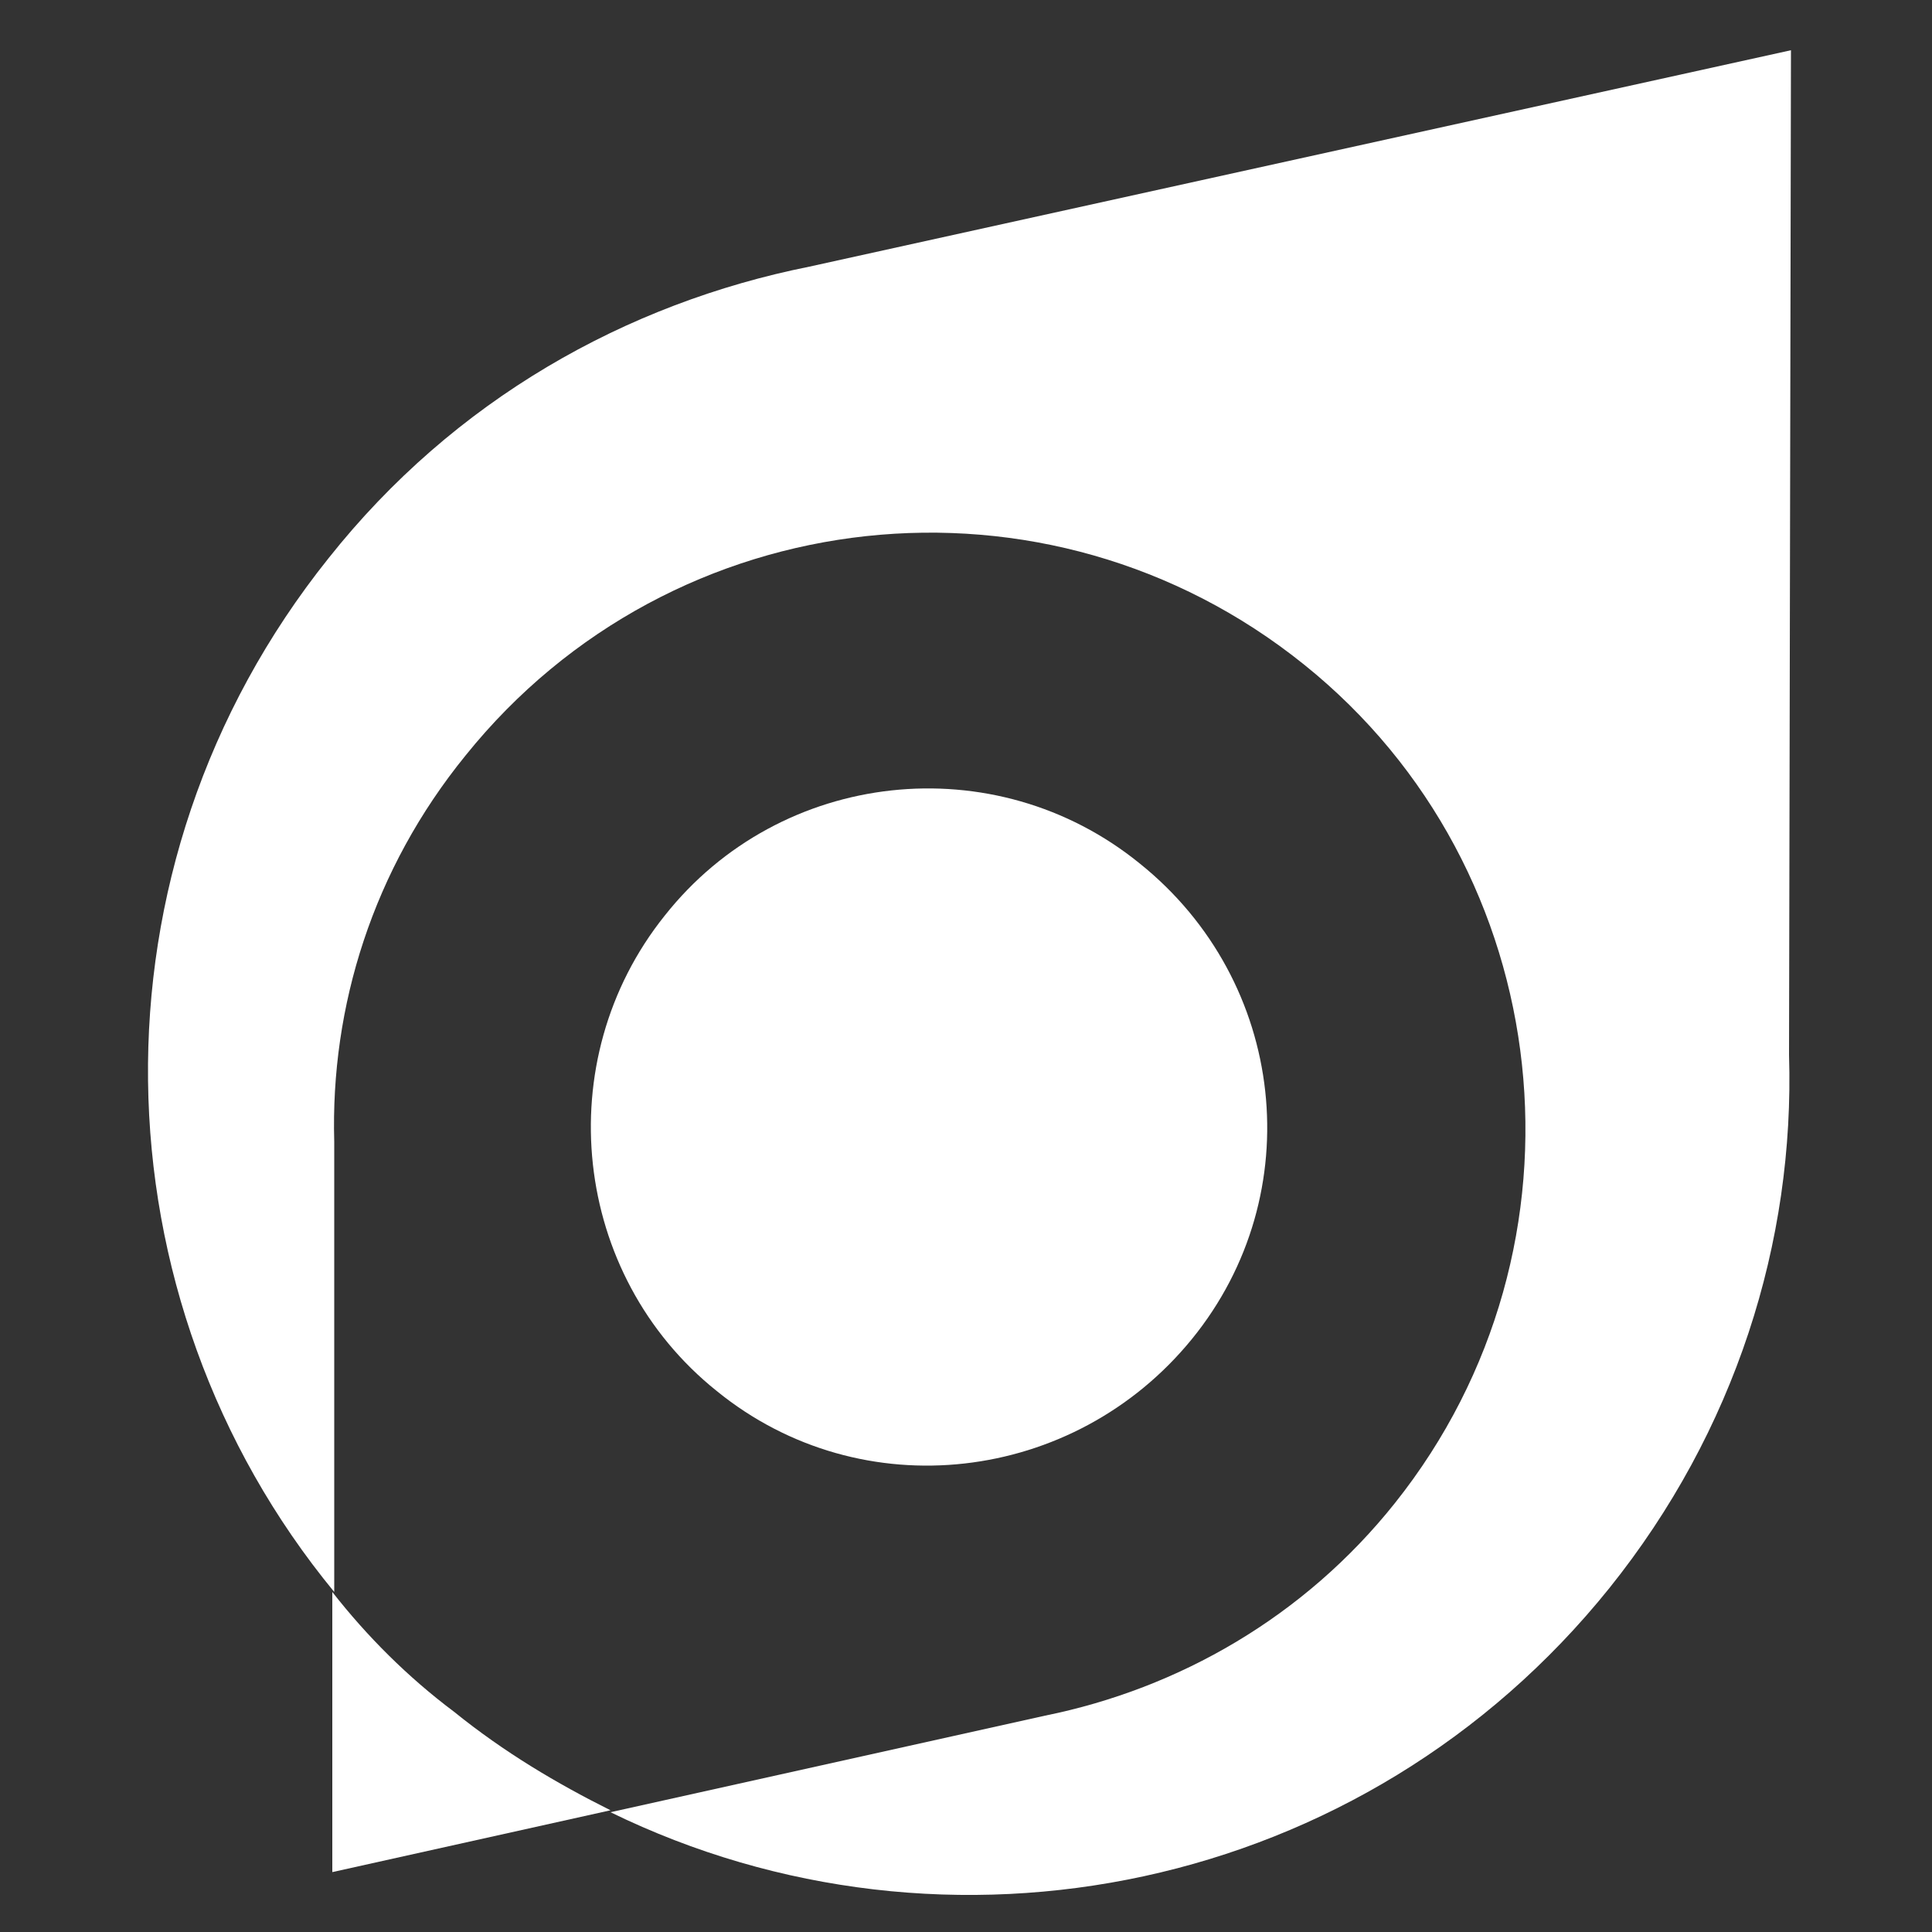 <?xml version="1.0" encoding="utf-8"?><svg version="1.1" id="Layer_1" xmlns="http://www.w3.org/2000/svg" xmlns:xlink="http://www.w3.org/1999/xlink" x="0px" y="0px" viewBox="0 0 100 100" style="enable-background:new 0 0 100 100;" xml:space="preserve"><rect x="0" y="0" width="100" height="100" fill="#333333" stroke="none"/><style type="text/css">.st0{fill:#FFFFFF;}</style><path class="st0" d="M41.9,13.8c-9.5,1.9-18.4,6.9-24.9,15.1c-12.8,16-12.2,38.3,0.3,53.5l0-23.3c-0.2-7,2-14.1,6.8-20c10.7-13.3,30.1-15.4,43.4-4.7C80.7,45,82.8,64.5,72.2,77.8c-4.7,5.9-11.2,9.6-18.1,11l-22.5,5c17.4,8.5,39,4.2,51.7-11.6c6.5-8.1,9.6-17.9,9.3-27.6l0.1-52L41.9,13.8z"/><path class="st0" d="M17.2,82.4l0,14.5l14.4-3.2c-2.8-1.4-5.5-3-8.1-5.1C21.1,86.8,19,84.7,17.2,82.4"/><path class="st0" d="M59,44.7c-7.5-6.1-18.6-4.9-24.6,2.7C28.4,54.9,29.6,66,37.1,72c7.5,6.1,18.5,4.8,24.6-2.7C67.8,61.8,66.6,50.8,59,44.7"/></svg>